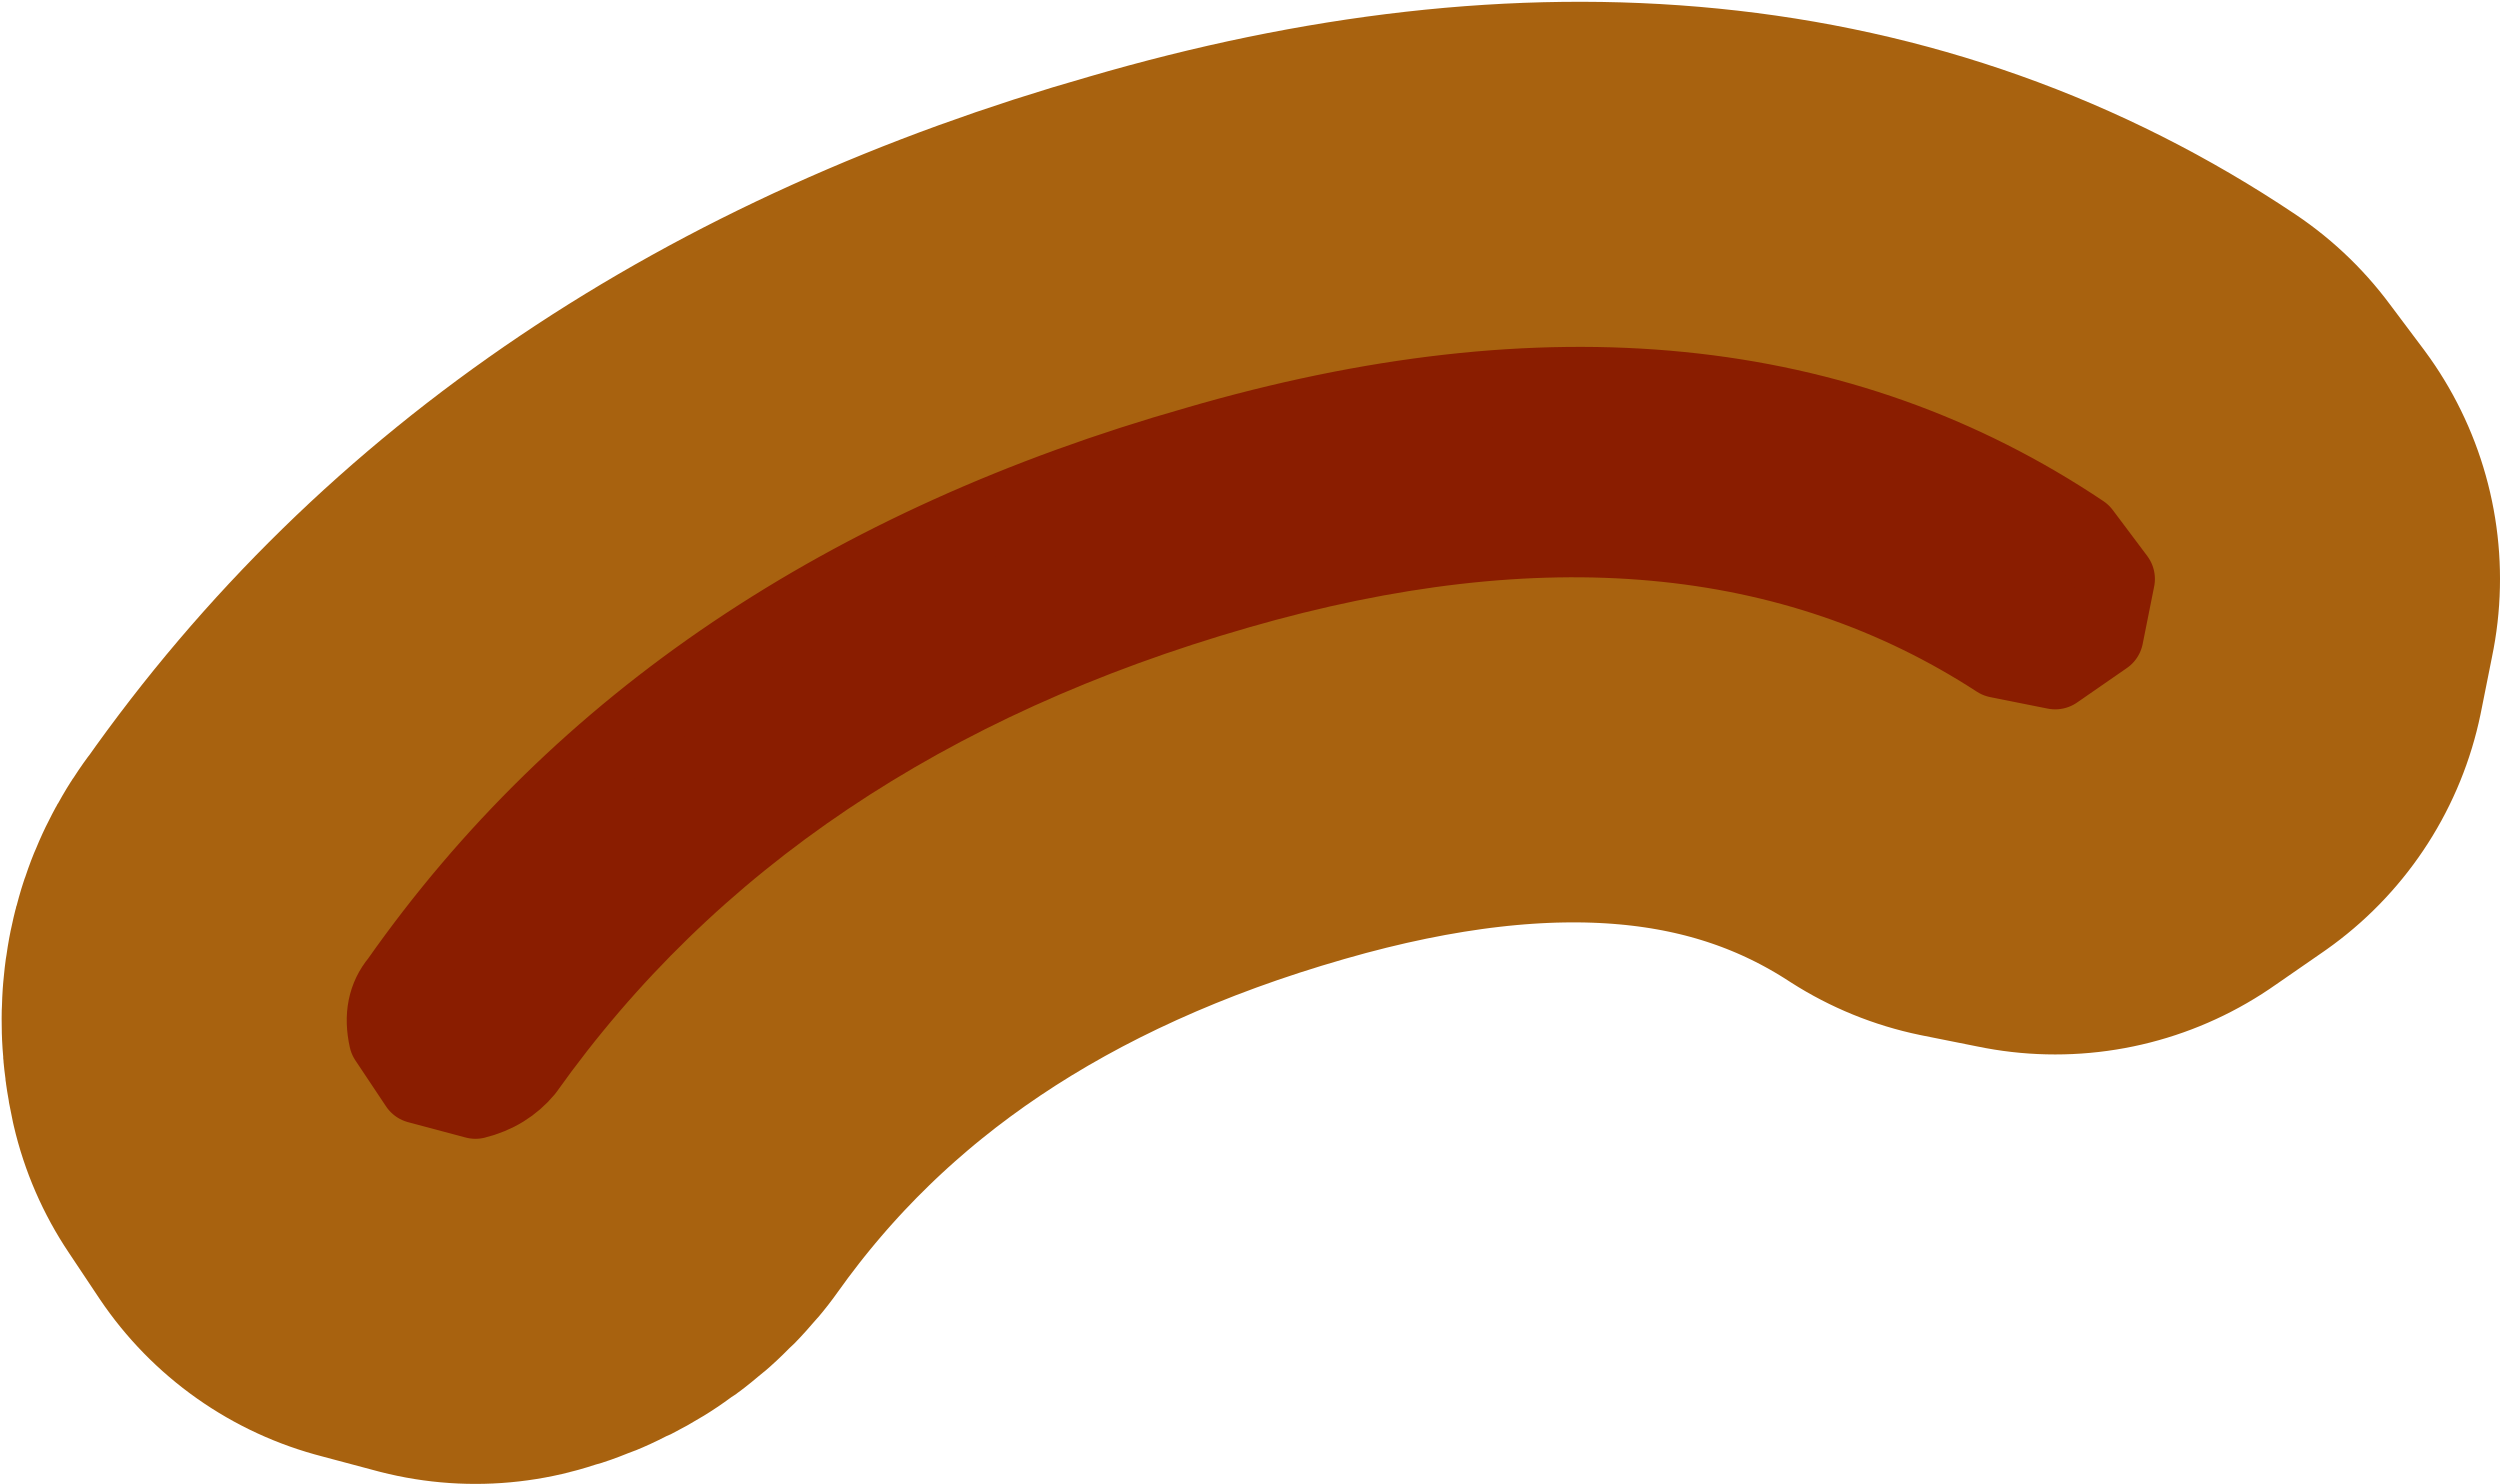 <?xml version="1.0" encoding="UTF-8" standalone="no"?>
<svg xmlns:xlink="http://www.w3.org/1999/xlink" height="19.35px" width="32.6px" xmlns="http://www.w3.org/2000/svg">
  <g transform="matrix(1.0, 0.0, 0.0, 1.0, 16.3, 9.65)">
    <path d="M10.85 -2.7 L11.3 -2.1 11.15 -1.35 10.5 -0.9 9.75 -1.05 Q5.75 -3.65 -0.15 -1.95 -6.25 -0.2 -9.45 4.3 -9.7 4.6 -10.1 4.7 L-10.85 4.5 -11.25 3.9 Q-11.35 3.45 -11.1 3.15 -7.55 -1.9 -0.7 -3.85 6.15 -5.85 10.85 -2.7" fill="#a8620f" fill-rule="evenodd" stroke="none"/>
    <path d="M10.85 -2.7 Q6.15 -5.85 -0.7 -3.85 -7.55 -1.9 -11.1 3.15 -11.35 3.45 -11.25 3.9 L-10.85 4.5 -10.1 4.7 Q-9.7 4.6 -9.45 4.3 -6.25 -0.2 -0.15 -1.95 5.75 -3.65 9.75 -1.05 L10.5 -0.9 11.15 -1.35 11.3 -2.1 10.85 -2.7 Z" fill="none" stroke="#a8620f" stroke-linecap="round" stroke-linejoin="round" stroke-width="10.0"/>
    <path d="M10.85 -2.7 L11.3 -2.1 11.15 -1.35 10.5 -0.9 9.75 -1.05 Q5.75 -3.65 -0.15 -1.95 -6.25 -0.2 -9.45 4.3 -9.7 4.6 -10.1 4.7 L-10.85 4.5 -11.25 3.9 Q-11.35 3.45 -11.1 3.15 -7.55 -1.9 -0.7 -3.85 6.15 -5.85 10.85 -2.7" fill="#8a1d00" fill-rule="evenodd" stroke="none"/>
    <path d="M10.85 -2.7 Q6.15 -5.85 -0.7 -3.85 -7.55 -1.9 -11.1 3.15 -11.35 3.45 -11.25 3.9 L-10.85 4.5 -10.1 4.7 Q-9.7 4.6 -9.45 4.3 -6.25 -0.2 -0.15 -1.95 5.75 -3.65 9.75 -1.05 L10.5 -0.9 11.15 -1.35 11.3 -2.1 10.85 -2.7 Z" fill="none" stroke="#8a1d00" stroke-linecap="round" stroke-linejoin="round" stroke-width="1.0"/>
  </g>
</svg>
